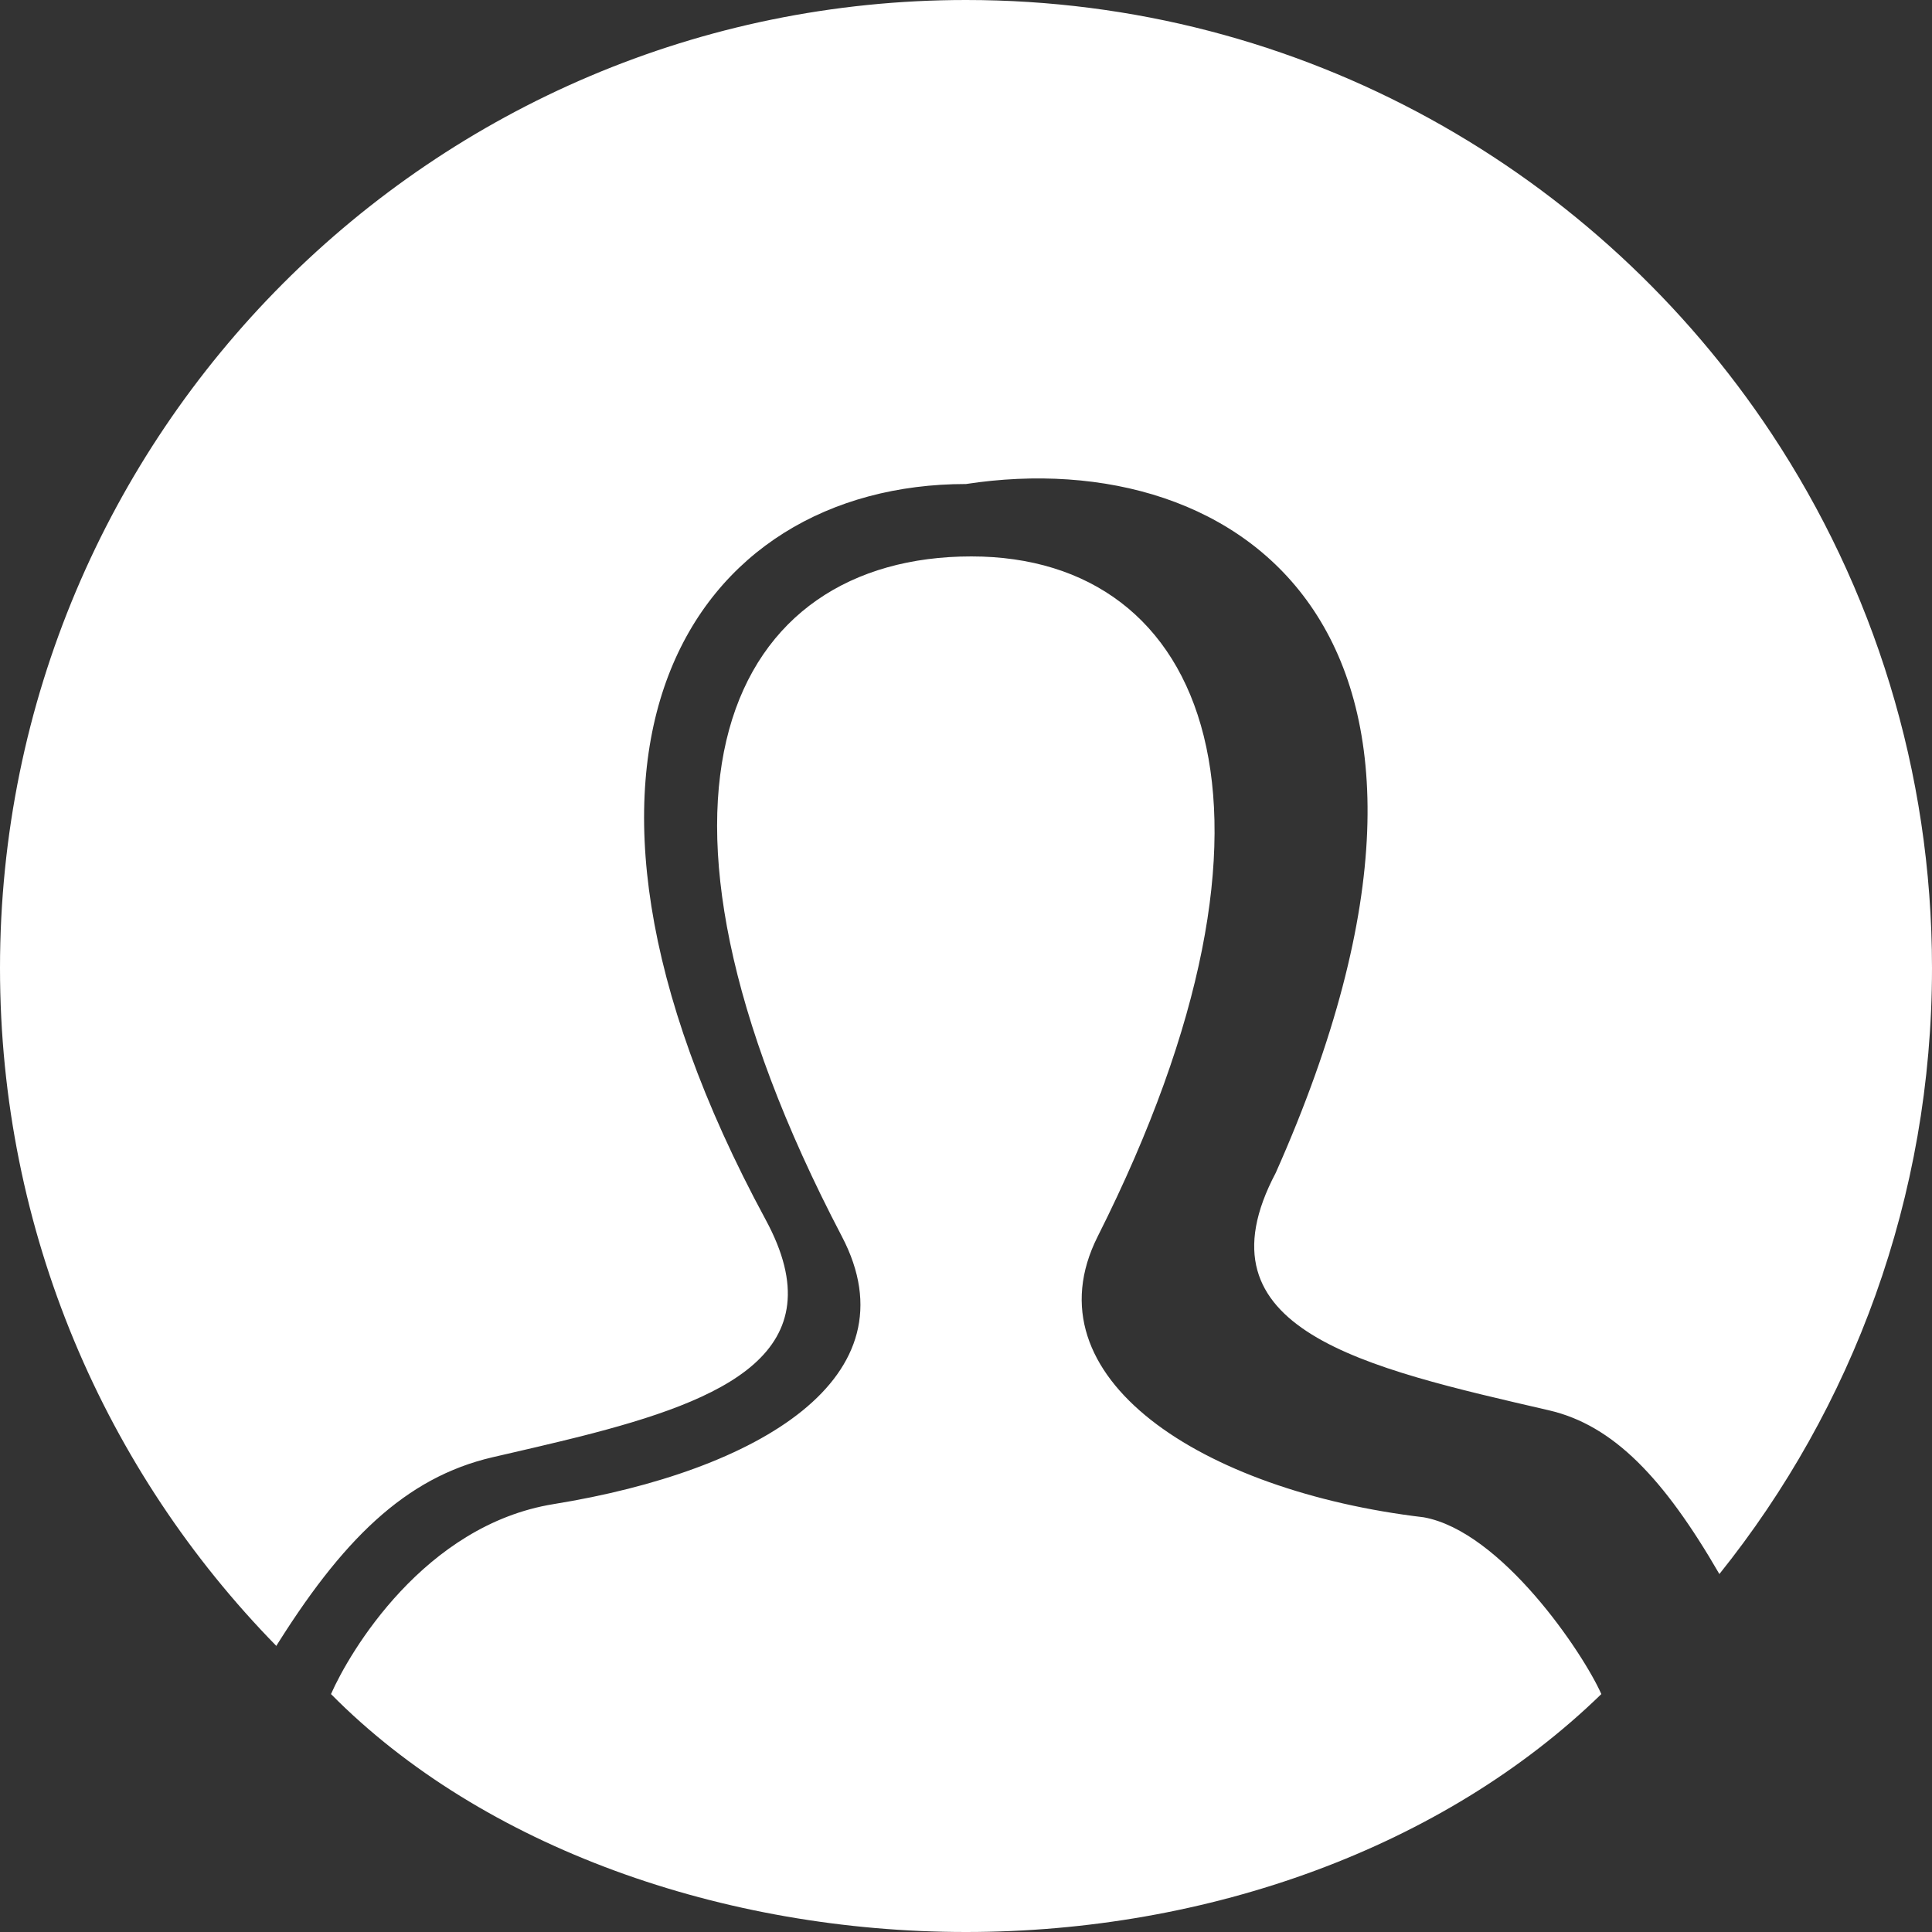 <?xml version="1.0" encoding="UTF-8"?>
<svg width="40px" height="40px" viewBox="0 0 40 40" version="1.1" xmlns="http://www.w3.org/2000/svg" xmlns:xlink="http://www.w3.org/1999/xlink">
    <rect x="0" y="0" width="40" height="40" fill="#333333" stroke="none"/>
    <title>icon_member</title>
    <g id="intro" stroke="none" stroke-width="1" fill="none" fill-rule="evenodd">
        <g id="manager_dashboard" transform="translate(-302, -644)" fill="#fff" fill-rule="nonzero">
            <g id="Group-3" transform="translate(160, 620)">
                <path d="M162,24 C168.963,24 175.095,27.566 178.677,32.976 C180.777,36.147 182,39.952 182,44.043 C182,48.791 180.352,53.155 177.598,56.589 C176.449,54.604 175.404,53.508 174.069,53.199 C170.247,52.315 166.689,51.541 168.414,48.28 C173.375,37.124 167.693,33.151 162,34.021 C156.353,34.021 152.593,39.532 157.852,49.252 C159.338,51.996 156.998,52.986 154.005,53.743 L153.611,53.84 C153.28,53.92 152.943,53.999 152.604,54.077 L152.197,54.171 C150.39,54.591 149.075,55.882 147.645,58.198 L147.721,58.077 C144.182,54.461 142,49.507 142,44.043 C142,32.974 150.955,24 162,24 Z M162,64 C156.988,64 151.996,62.254 148.853,59.074 C149.234,58.207 150.782,55.575 153.461,55.141 C157.706,54.454 160.959,52.521 159.431,49.601 C154.61,40.395 157.129,35.52 162.111,35.52 C166.996,35.52 169.185,40.745 164.726,49.601 C163.26,52.513 166.873,54.869 171.477,55.414 C173.081,55.705 174.77,58.21 175.154,59.074 C171.883,62.254 167.012,64 162,64 Z" id="icon_member"></path>
            </g>
        </g>
    </g>
</svg>